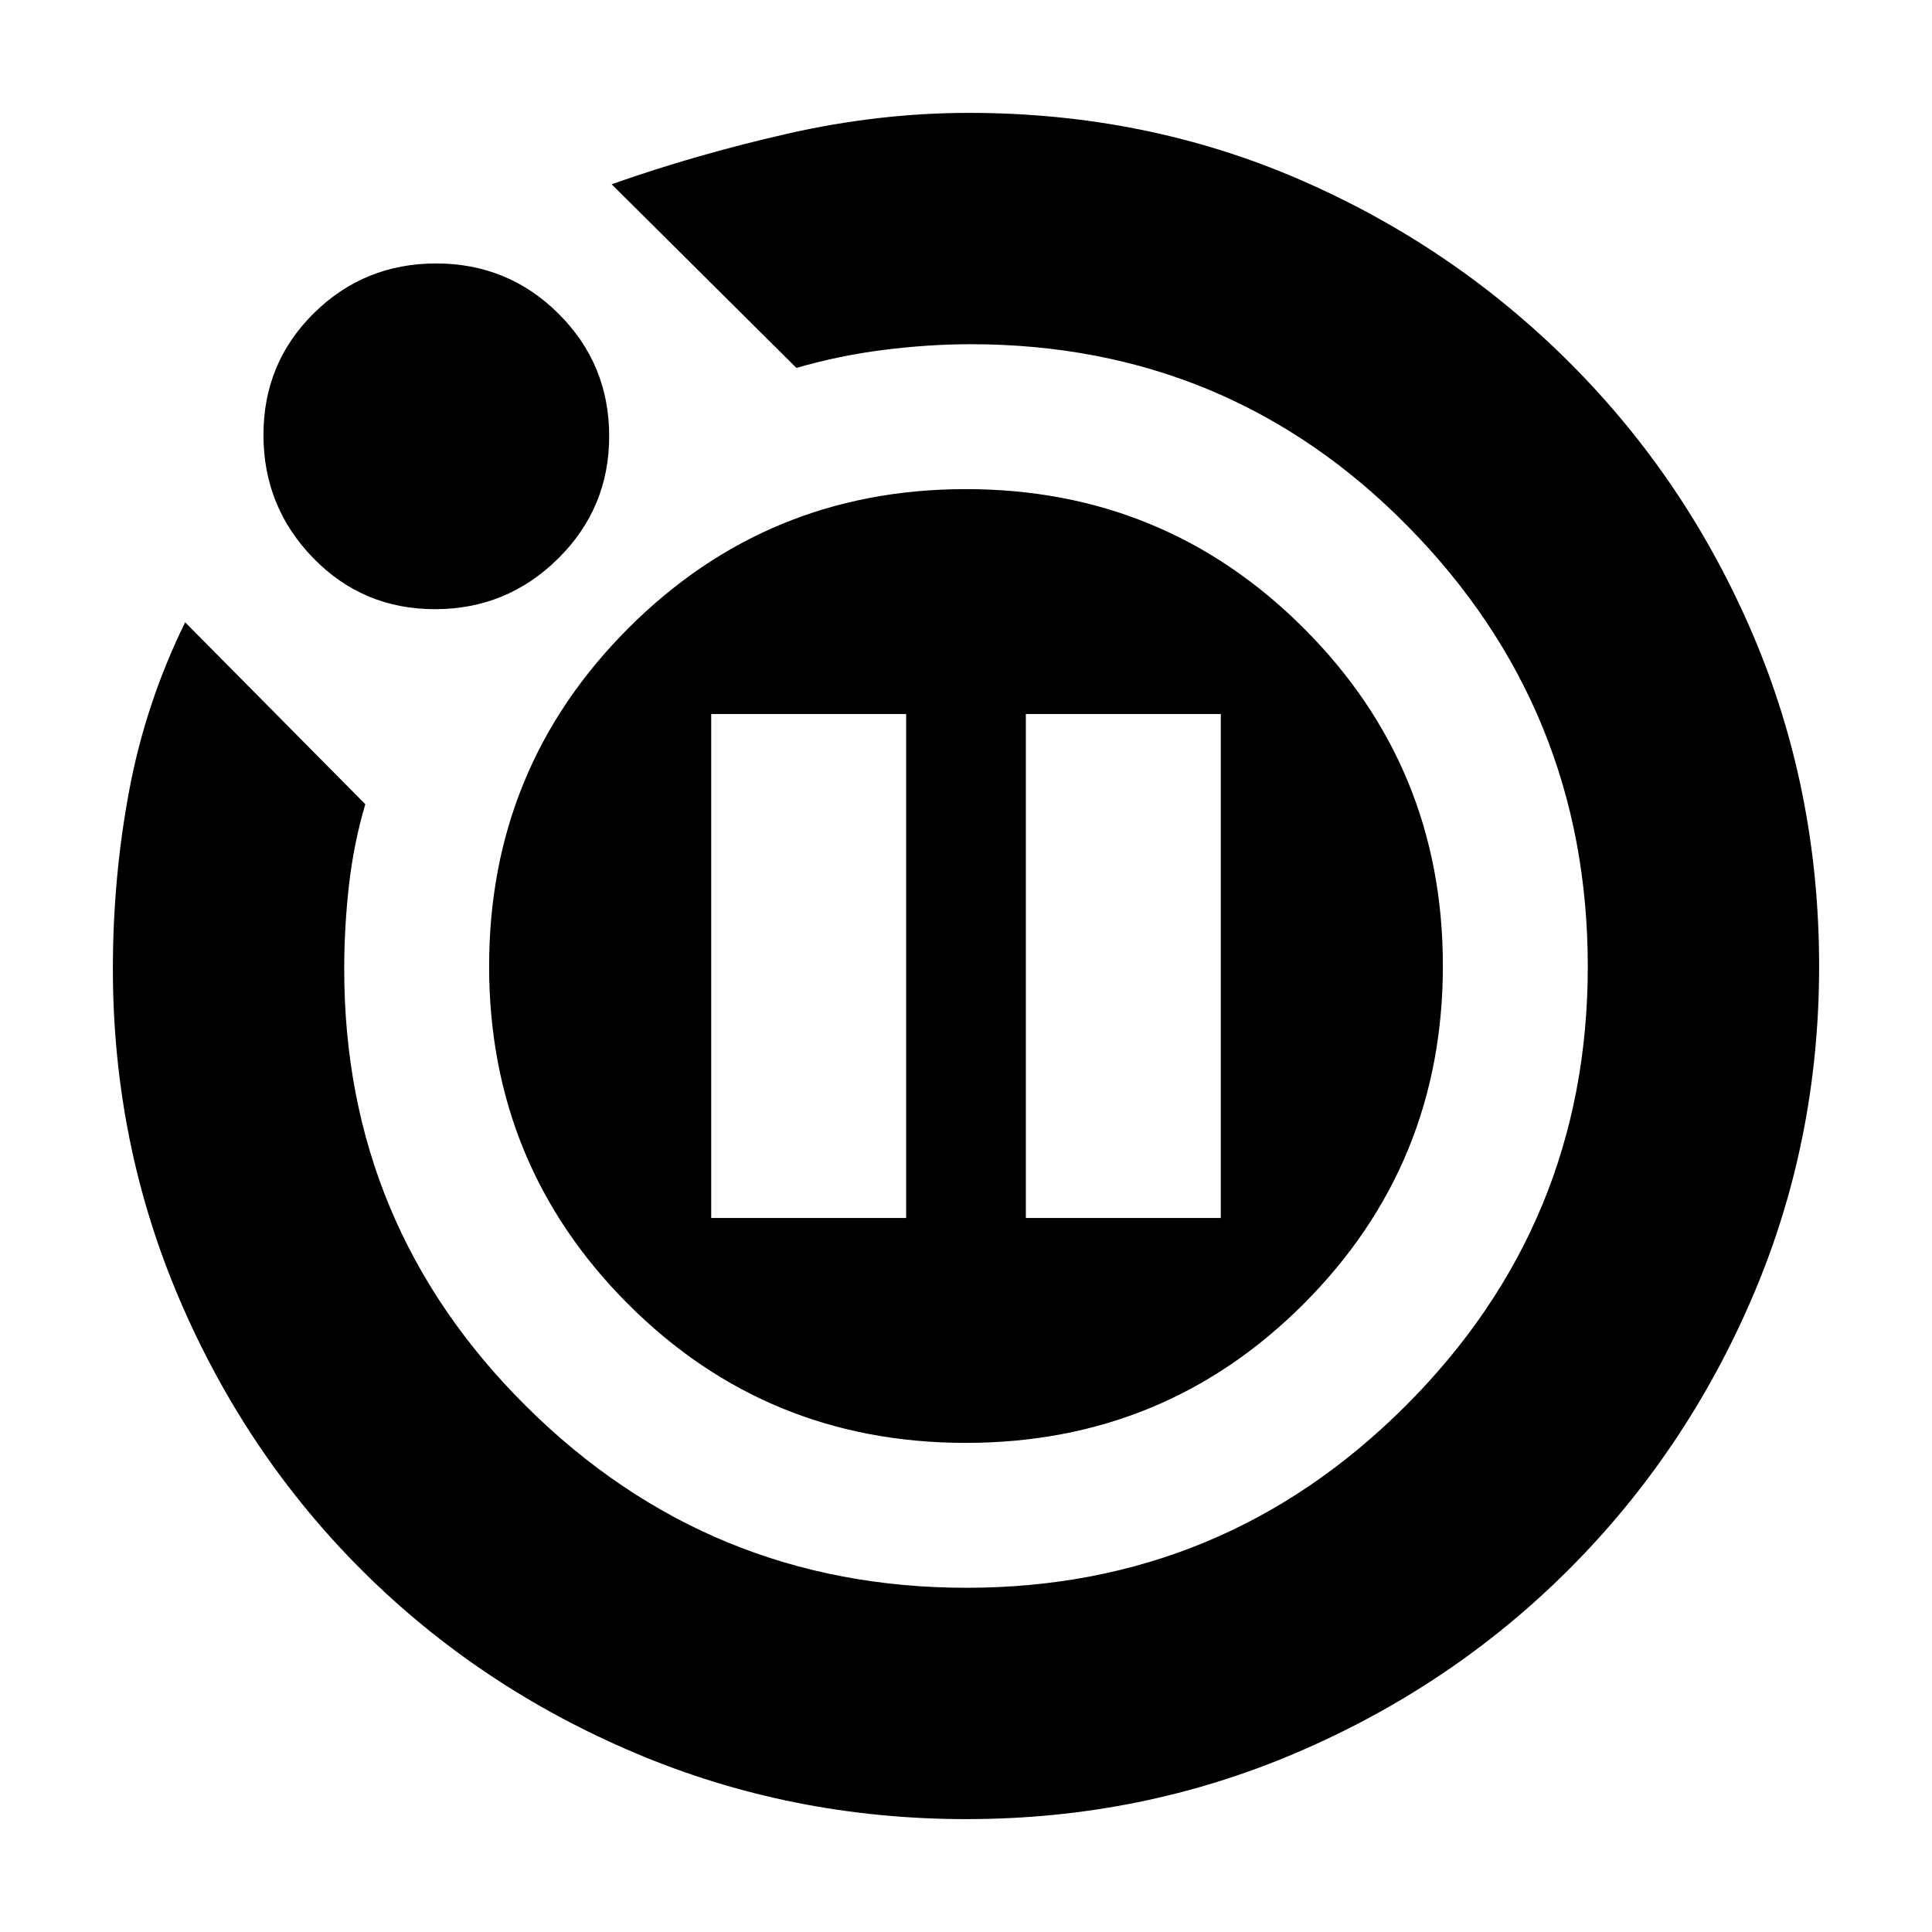 <svg xmlns="http://www.w3.org/2000/svg" height="20" viewBox="0 -960 960 960" width="20"><path d="M353.39-354.78h96.87v-250.44h-96.87v250.44Zm156.35 0h96.87v-250.44h-96.87v250.44ZM480.23-56.09q-87 0-164.54-32.8-77.53-32.8-135.48-90.47-57.95-57.67-91.04-135.06-33.08-77.38-33.08-164.16 0-45.45 8.15-88.83 8.15-43.37 27.76-83.37l89.52 90.39q-5.74 19.35-8.11 40.16-2.37 20.8-2.37 42.02 0 127.41 90.73 217.29 90.72 89.88 218.5 89.88 127.77 0 218.23-90.46t90.46-218.23q0-127.78-89.17-218.5-89.16-90.73-217.43-90.73-20.88 0-43.13 2.81-22.25 2.8-43.49 8.98l-91.83-91.27q41.74-14.73 87.26-25.1 45.53-10.37 90.26-10.37 87.81 0 164.17 33.06 76.36 33.07 134.49 91.2 58.13 58.13 90.98 135.16 32.84 77.03 32.84 164.61 0 87.01-33.06 164.21-33.07 77.19-91.02 135.24-57.96 58.06-135.28 91.2-77.31 33.14-164.32 33.14ZM216.12-657.3q-35.75 0-60.48-25.41-24.73-25.41-24.73-61.17 0-35.75 25.03-60.48 25.03-24.73 60.78-24.73 35.76 0 60.87 25.03t25.11 60.78q0 35.76-25.41 60.87t-61.17 25.11Zm26.92 177.43q0-98.67 69.09-167.88t167.78-69.21q98.7 0 167.87 69.08 69.18 69.07 69.18 167.75 0 98.67-69.03 167.88t-168.02 69.21q-98.99 0-167.93-69.08-68.94-69.07-68.94-167.75Z"/></svg>